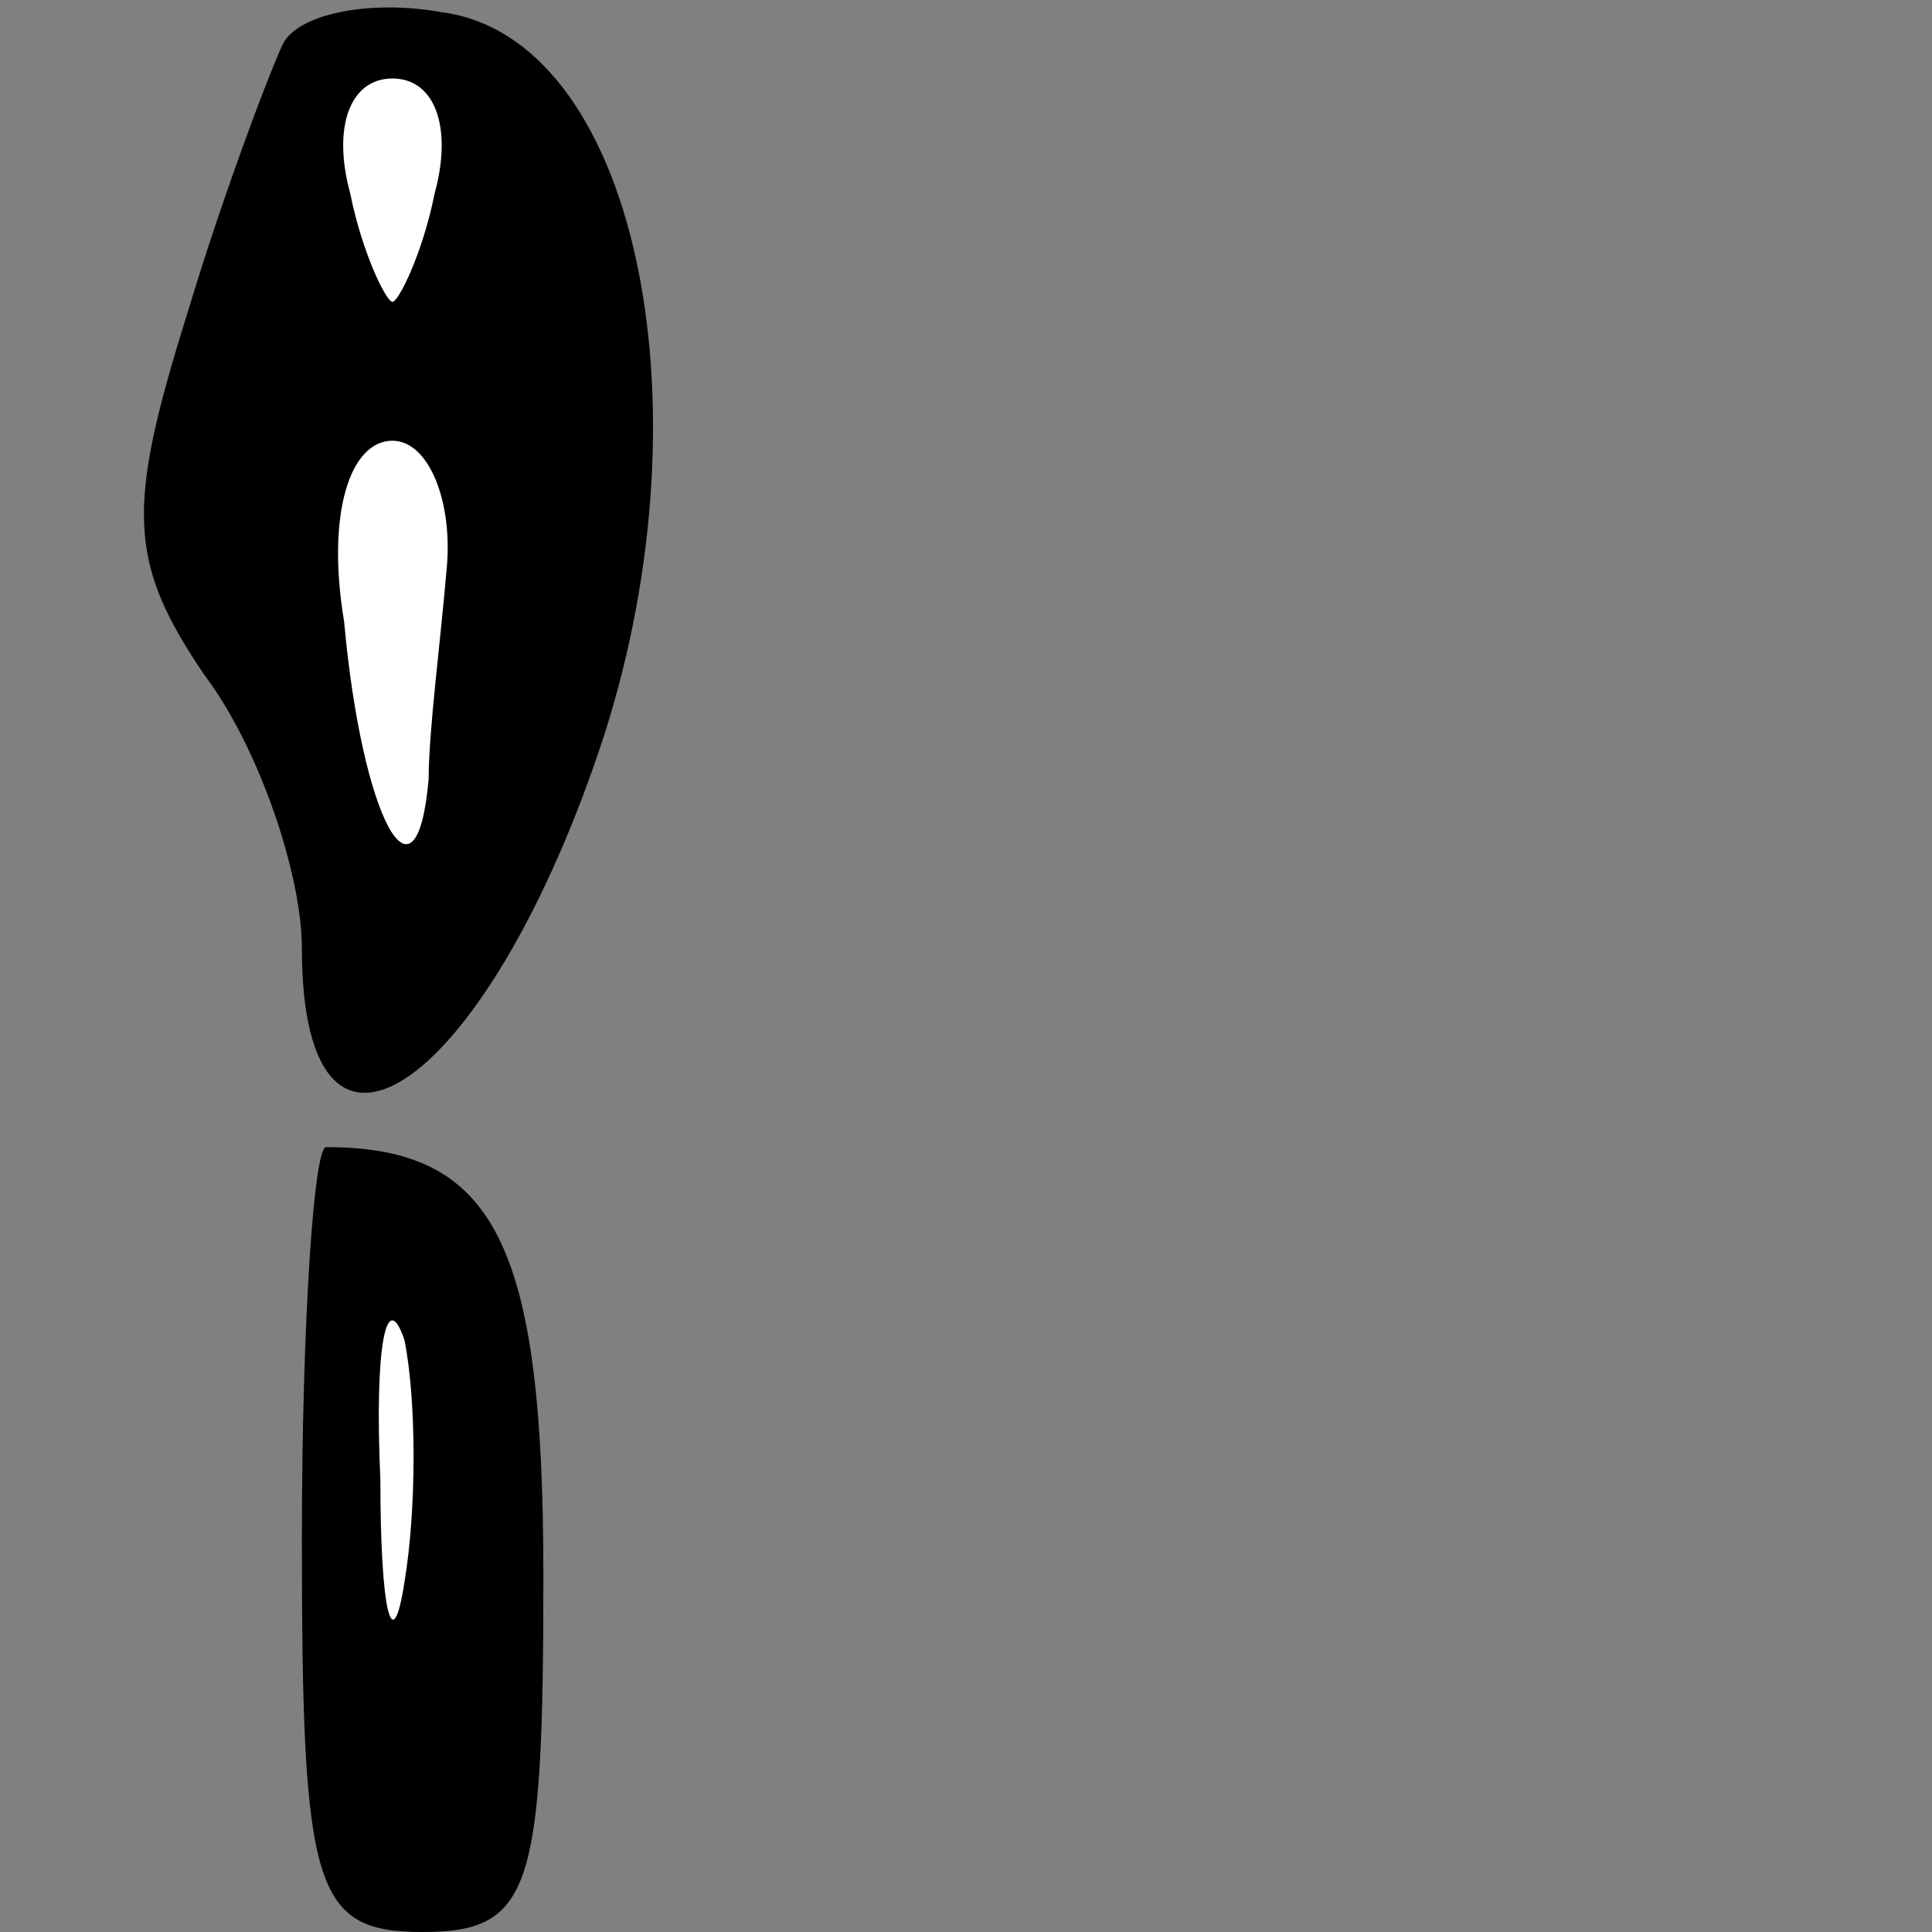 <?xml version="1.0" standalone="no"?>
<!DOCTYPE svg PUBLIC "-//W3C//DTD SVG 20010904//EN"
 "http://www.w3.org/TR/2001/REC-SVG-20010904/DTD/svg10.dtd">
<svg version="1.0" xmlns="http://www.w3.org/2000/svg"
 width="32pt" height="32pt" viewBox="0 0 32 32"
 preserveAspectRatio="xMidYMid meet">
<rect x="0" y="0" width="32" height="32" fill="#808080" stroke="none"/>
<g transform="translate(0,32) scale(0.1,-0.1)"
fill="#000000" stroke="none">
<path fill="#000000" stroke="none" d="M47 313 c-2 -4 -10 -25 -16 -45 -10
-32 -10 -41 3 -60 9 -12 16 -33 16 -45 0 -45 31 -23 50 35 18 56 5 116 -27
120 -11 2 -23 0 -26 -5z"/>
<path fill="#ffffff" stroke="none" d="M72 288 c-2 -10 -6 -18 -7 -18 -1 0 -5
8 -7 18 -3 11 0 19 7 19 7 0 10 -8 7 -19z"/>
<path fill="#ffffff" stroke="none" d="M74 226 c-1 -12 -3 -27 -3 -35 -2 -23
-11 -7 -14 26 -3 18 1 30 8 30 6 0 10 -10 9 -21z"/>
<path fill="#000000" stroke="none" d="M50 65 c0 -58 2 -65 20 -65 18 0 20 7
20 59 0 55 -8 71 -36 71 -2 0 -4 -29 -4 -65z"/>
<path fill="#ffffff" stroke="none" d="M67 58 c-2 -13 -4 -5 -4 17 -1 22 1 32
4 23 2 -10 2 -28 0 -40z"/>
</g>
</svg>
